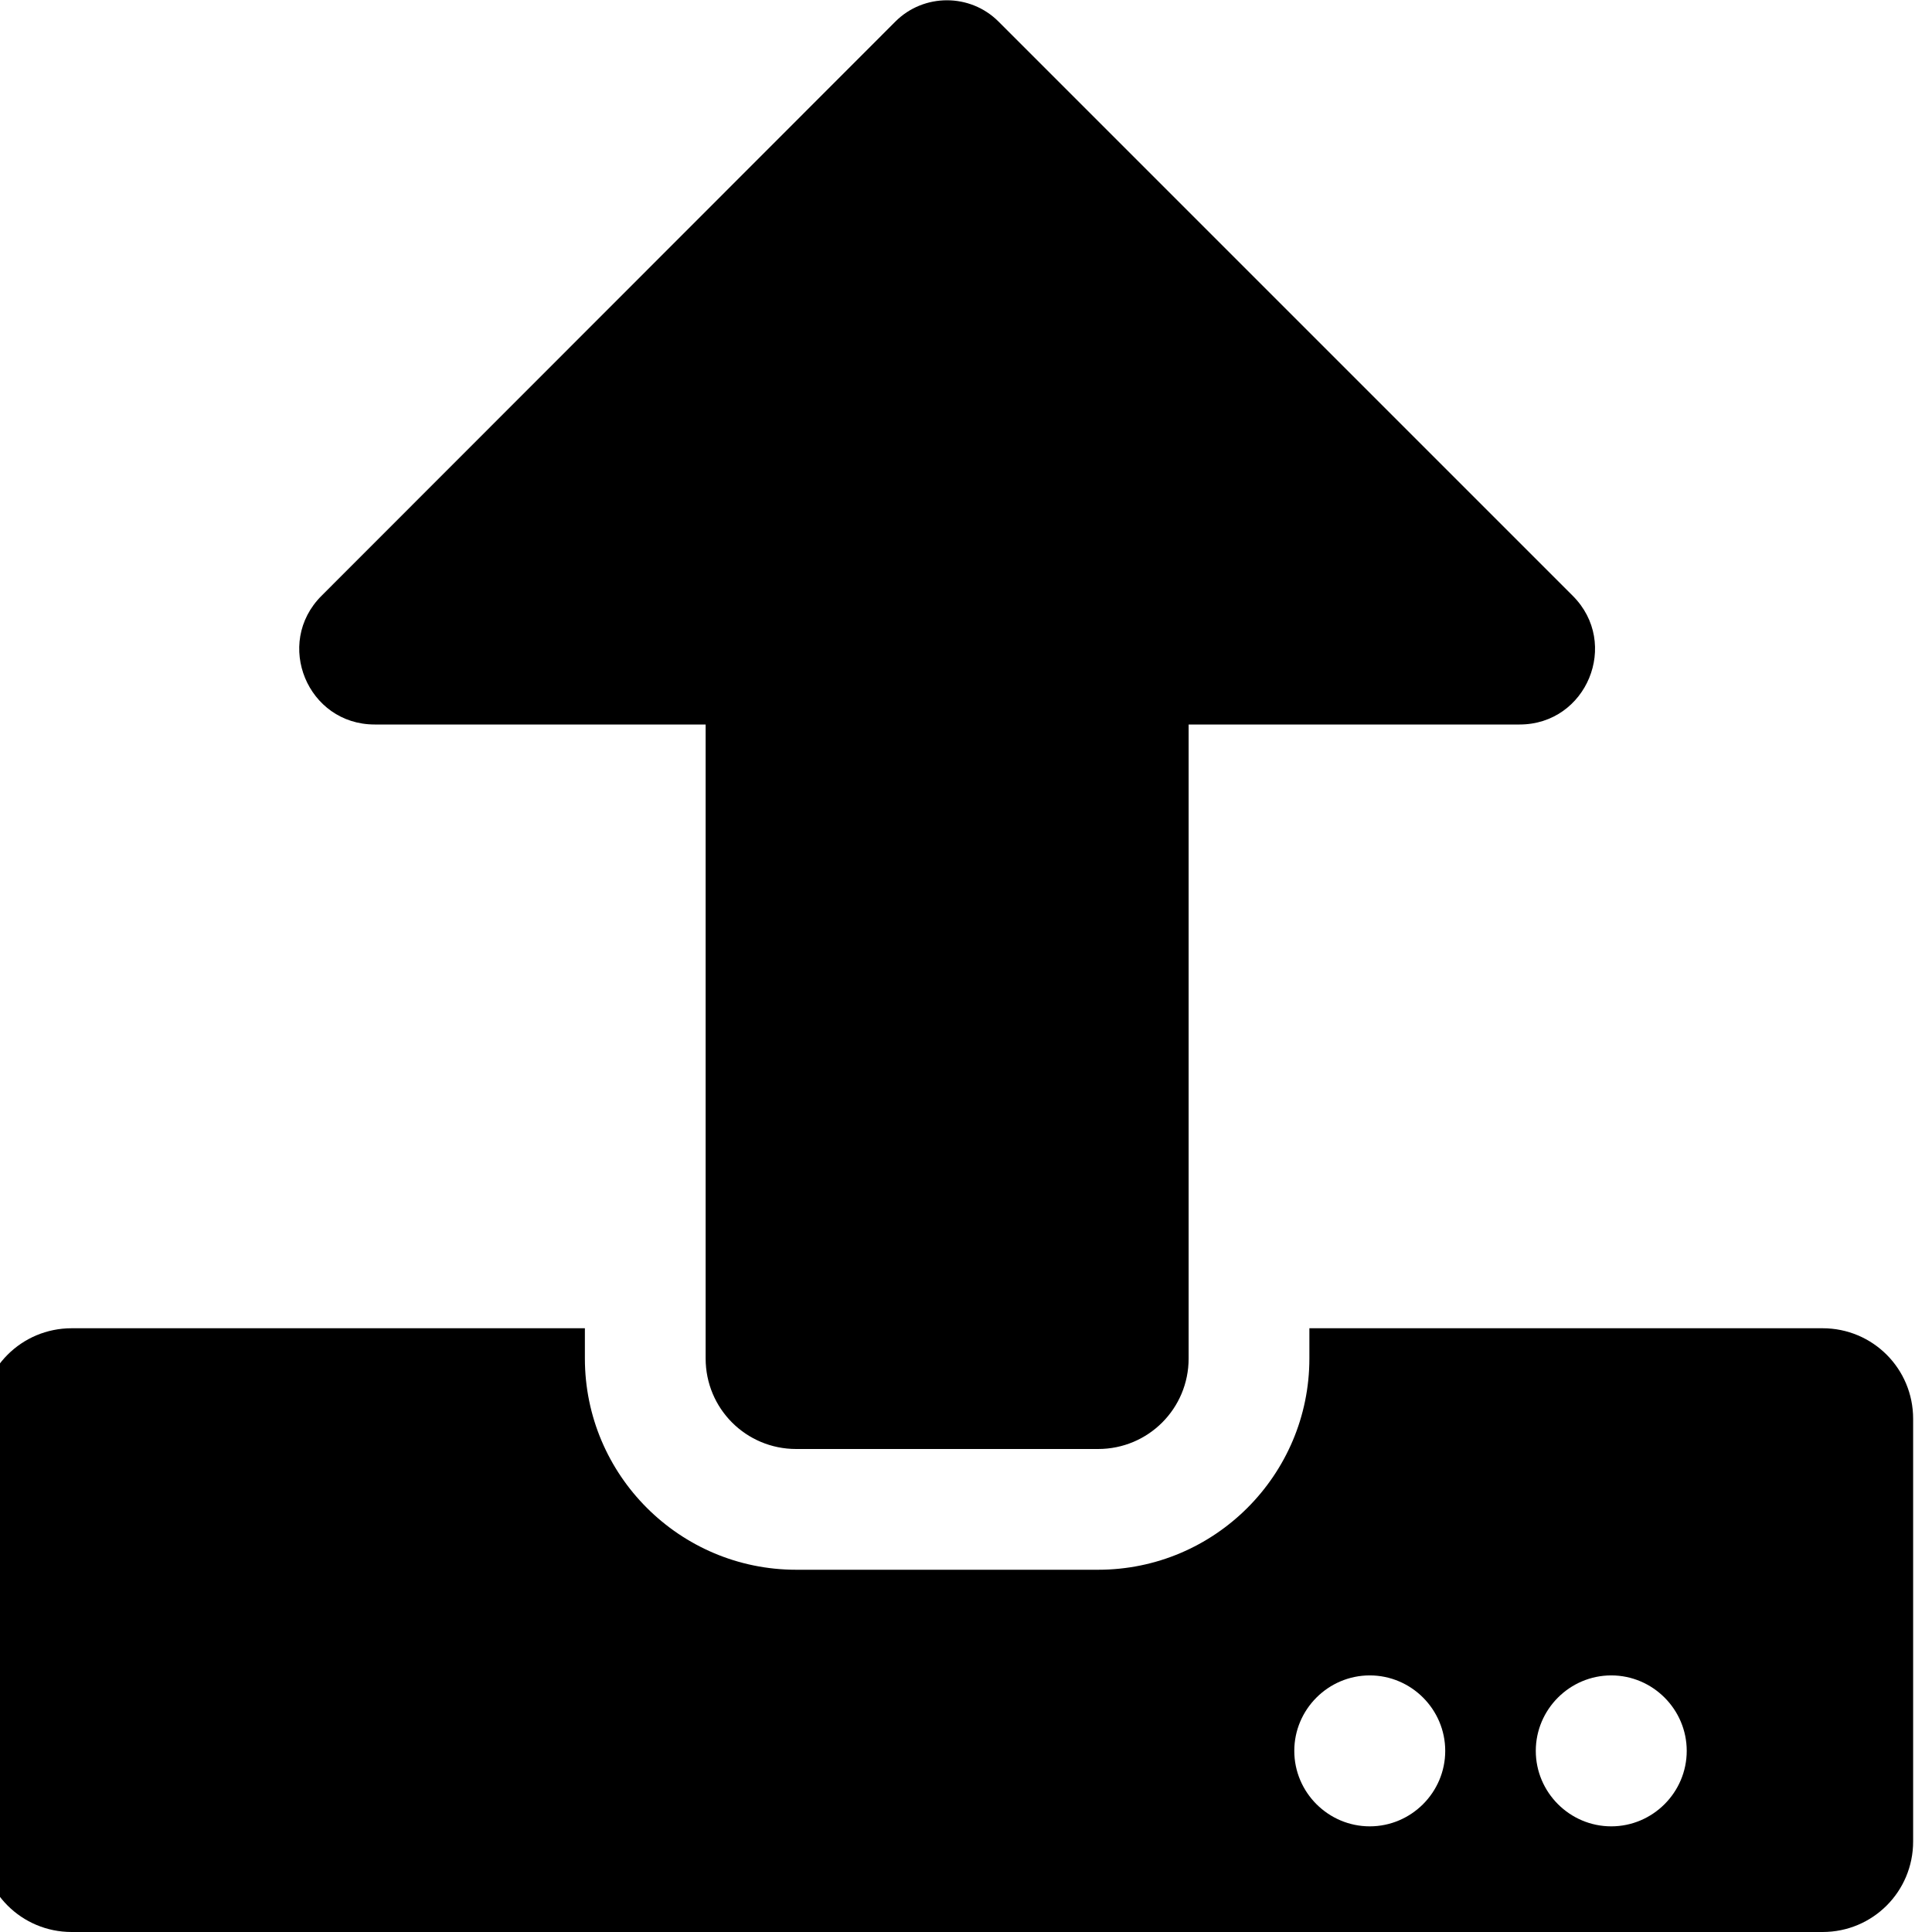 <?xml version="1.0" encoding="UTF-8"?>
<svg width="512px" height="512px" viewBox="0 0 512 512" version="1.1" xmlns="http://www.w3.org/2000/svg" xmlns:xlink="http://www.w3.org/1999/xlink">
    <!-- Generator: Sketch 53.2 (72643) - https://sketchapp.com -->
    <title>upload</title>
    <desc>Created with Sketch.</desc>
    <defs>
        <path d="M291,384 L211,384 C197.7,384 187,373.3 187,360 L187,192 L99.3,192 C81.5,192 72.6,170.5 85.2,157.9 L237.3,5.7 C244.8,-1.8 257.1,-1.8 264.6,5.7 L416.8,157.9 C429.4,170.5 420.5,192 402.7,192 L315,192 L315,360 C315,373.3 304.3,384 291,384 Z M507,376 L507,488 C507,501.3 496.3,512 483,512 L19,512 C5.7,512 -5,501.3 -5,488 L-5,376 C-5,362.7 5.7,352 19,352 L155,352 L155,360 C155,390.9 180.1,416 211,416 L291,416 C321.9,416 347,390.9 347,360 L347,352 L483,352 C496.3,352 507,362.7 507,376 Z M383,464 C383,453 374,444 363,444 C352,444 343,453 343,464 C343,475 352,484 363,484 C374,484 383,475 383,464 Z M447,464 C447,453 438,444 427,444 C416,444 407,453 407,464 C407,475 416,484 427,484 C438,484 447,475 447,464 Z" id="path-1"></path>
    </defs>
    <g id="upload" stroke="none" stroke-width="1" fill="none" fill-rule="evenodd">
        <mask id="mask-2" fill="white">
            <use xlink:href="#path-1"></use>
        </mask>
        <use id="Mask" fill="#000000" xlink:href="#path-1"></use>
    </g>
</svg>